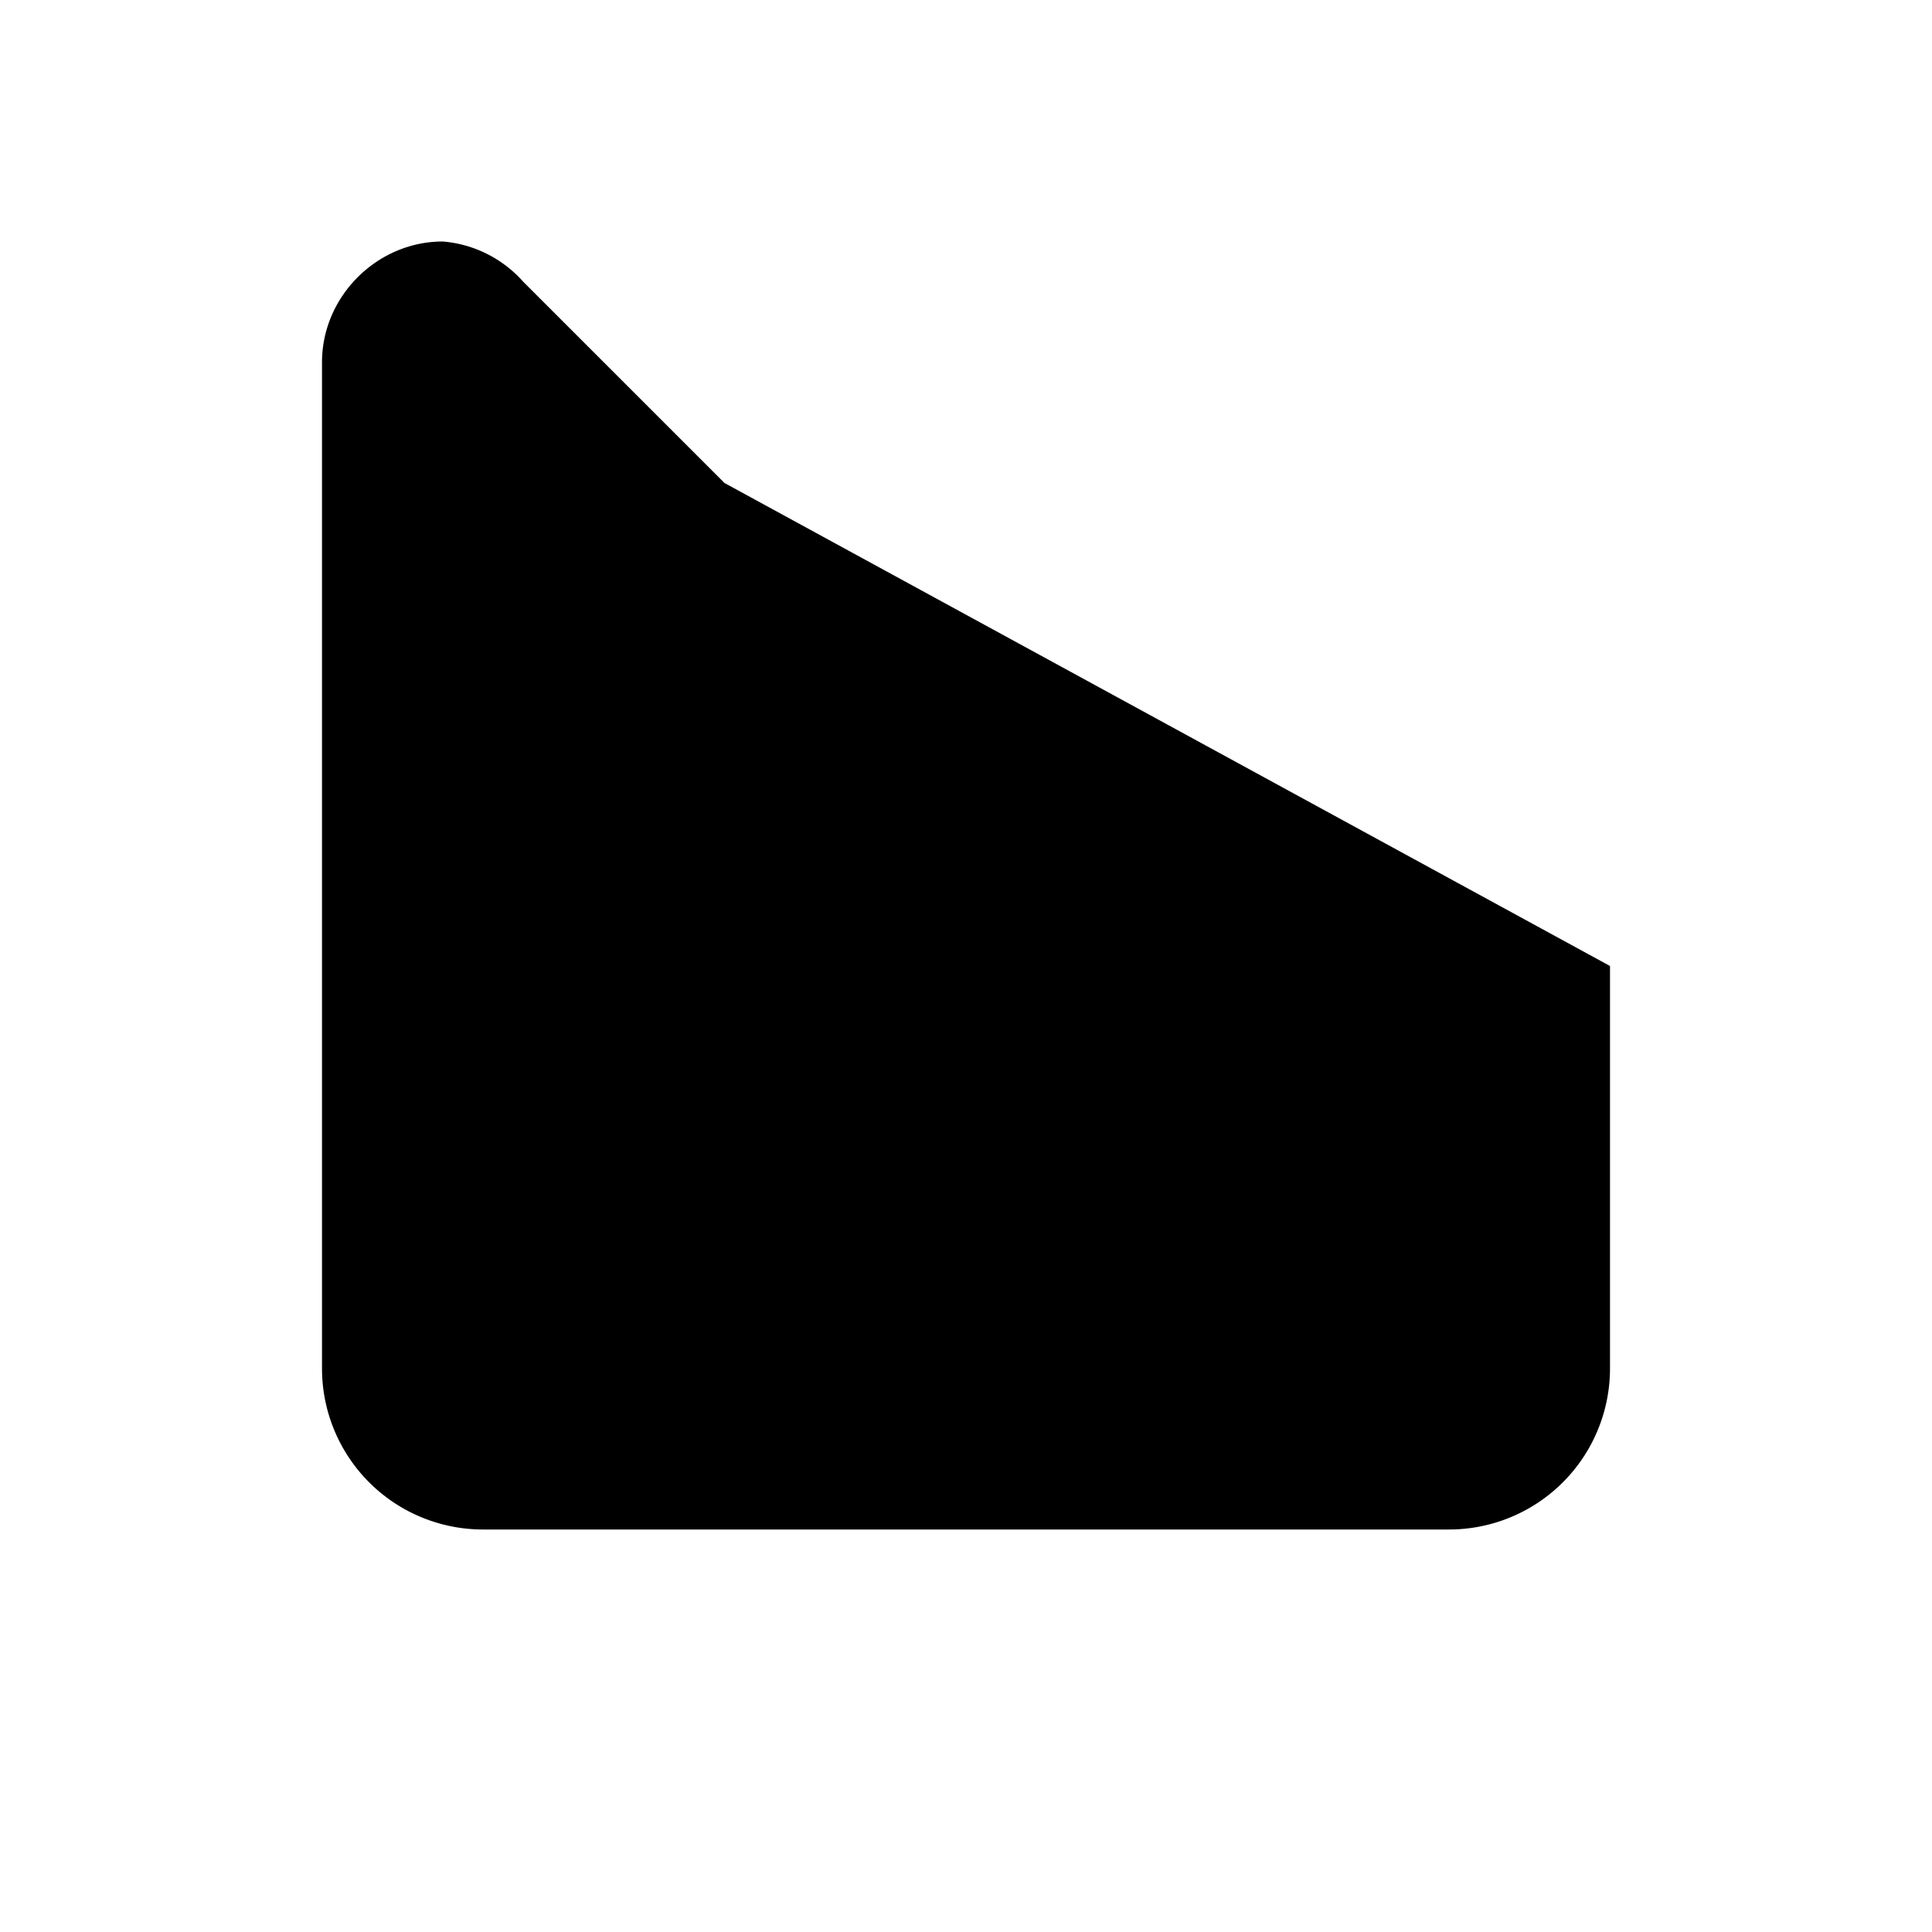 <svg xmlns="http://www.w3.org/2000/svg" width="24" height="24" viewBox="0 0 24 24"><path d="M9 6 6.5 3.5a1.5 1.5 0 0 0-1-.5C4.683 3 4 3.683 4 4.5V17a2 2 0 0 0 2 2h12a2 2 0 0 0 2-2v-5"/><line x1="10" y1="5" x2="8" y2="7"/><line x1="2" y1="12" x2="22" y2="12"/><line x1="7" y1="19" x2="7" y2="21"/><line x1="17" y1="19" x2="17" y2="21"/></svg>